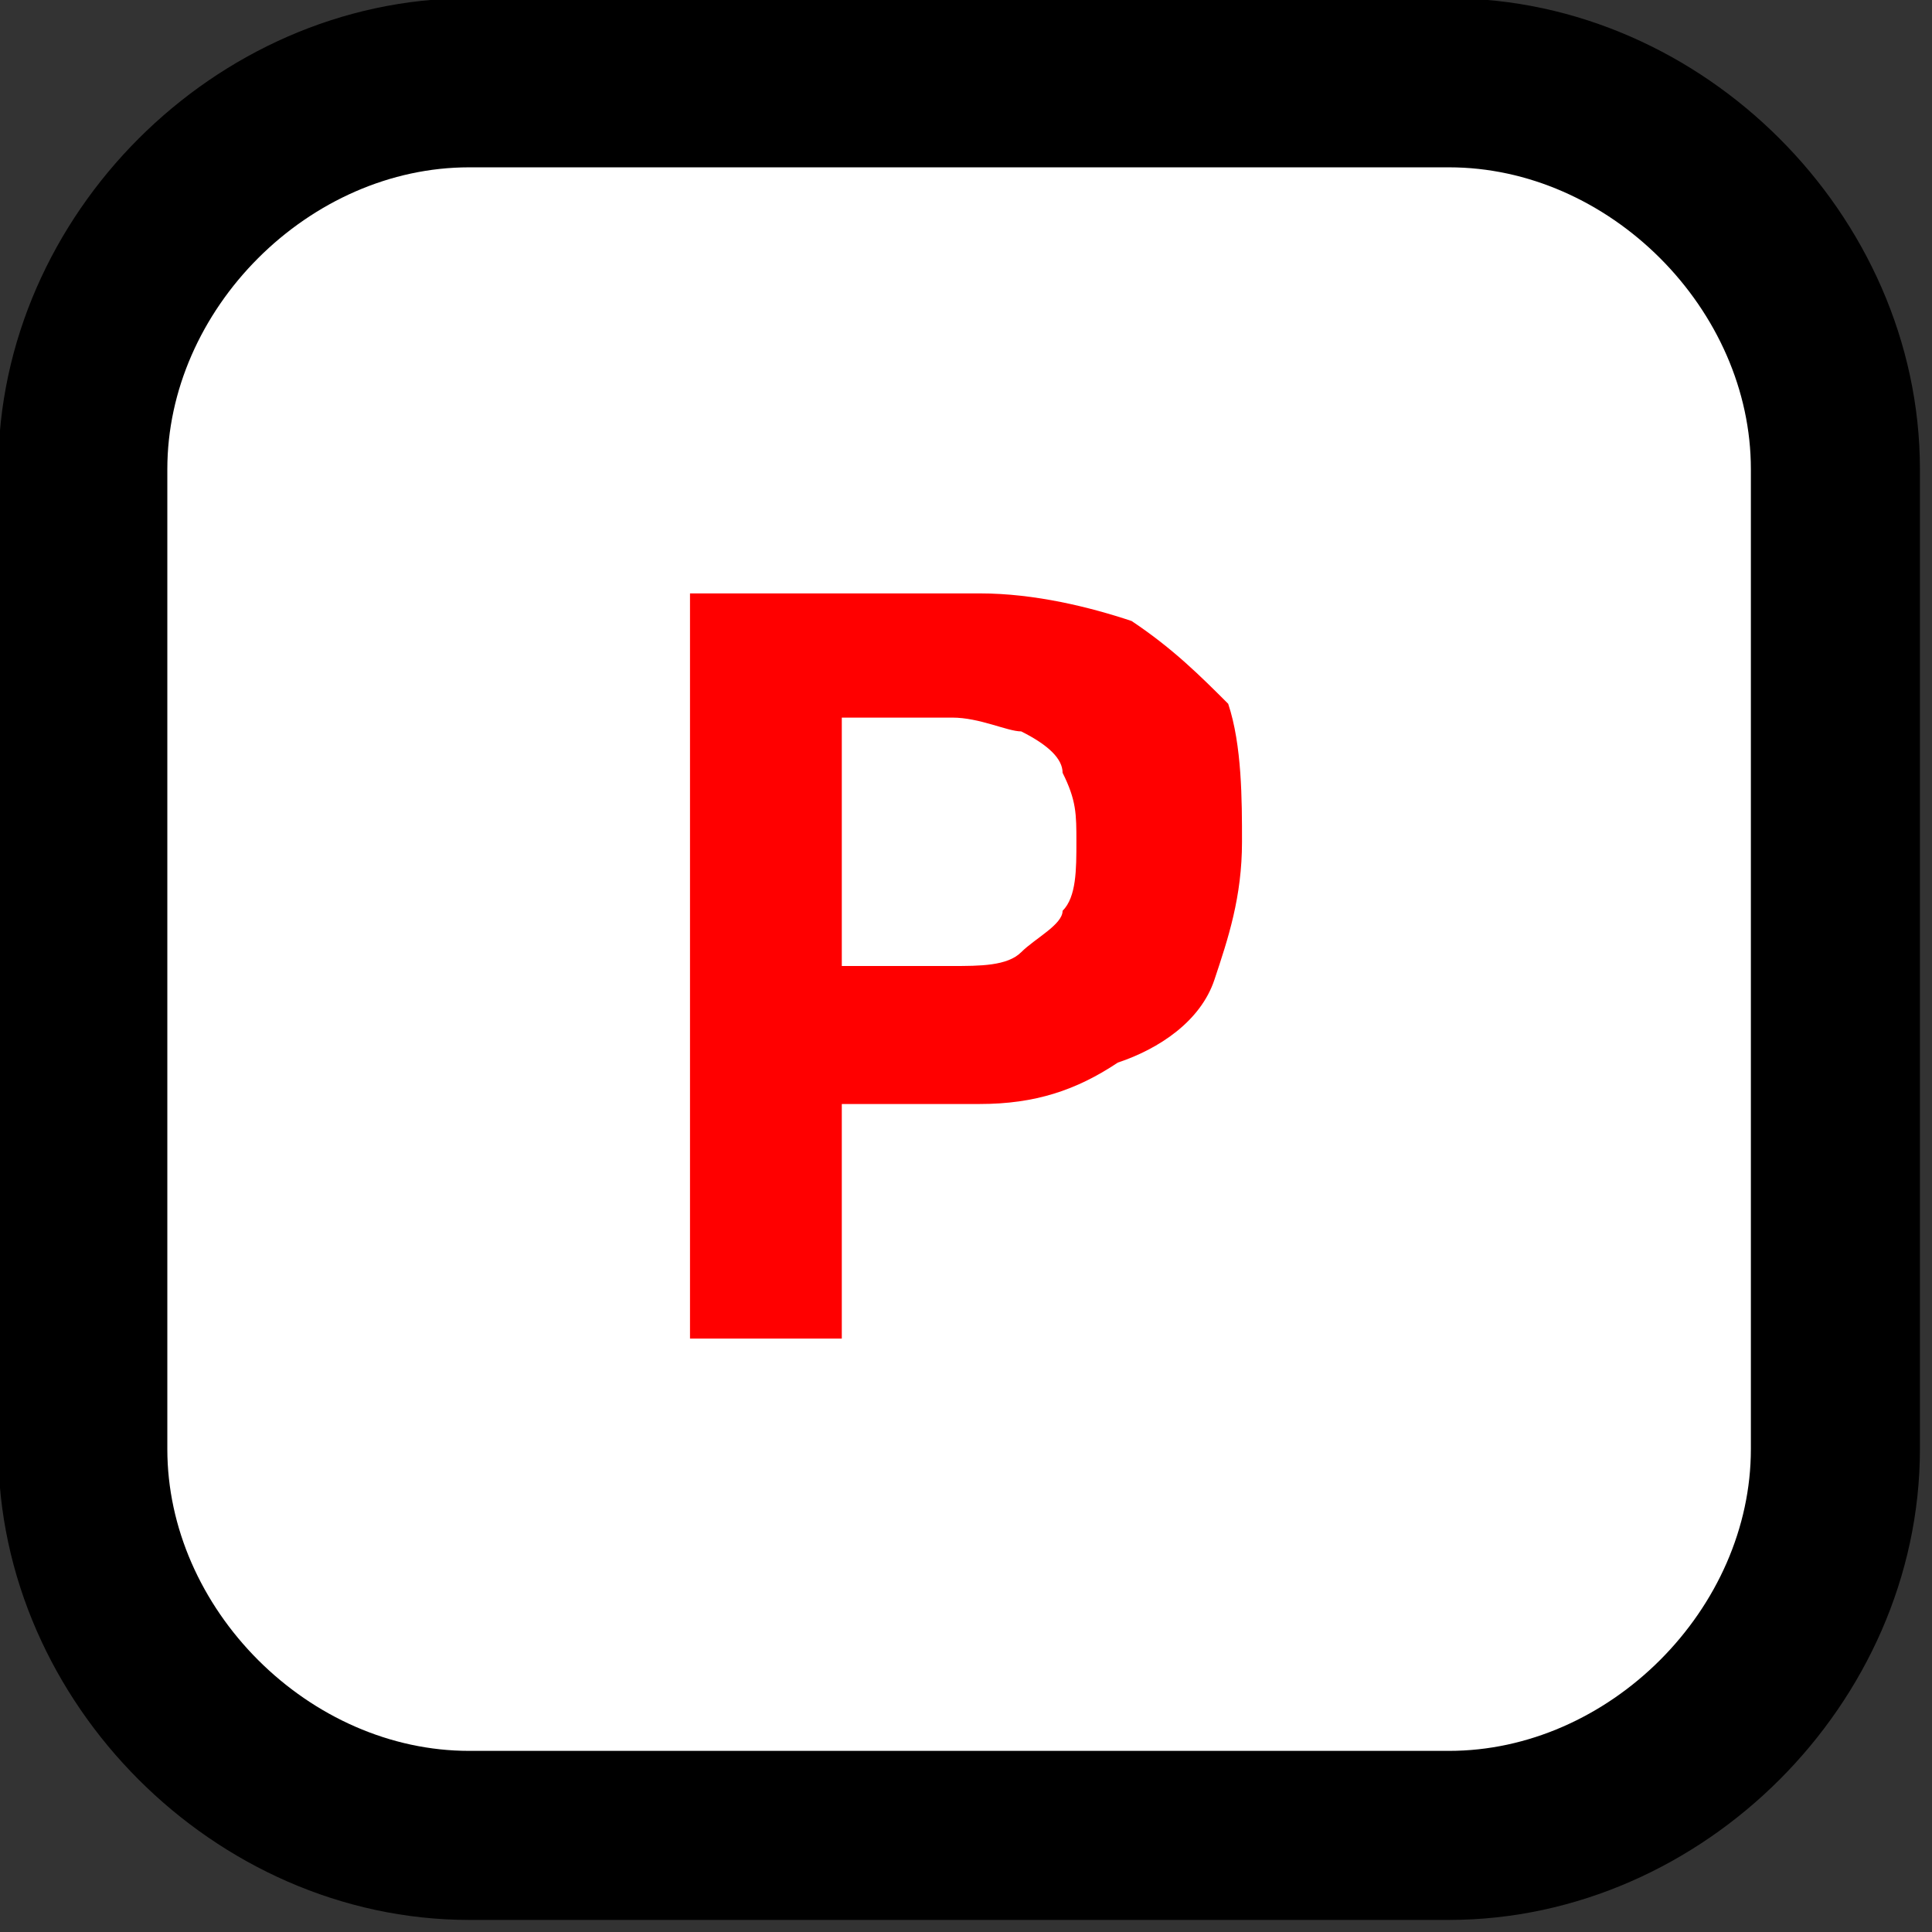 <?xml version="1.0" encoding="utf-8"?>
<!-- Generator: Adobe Illustrator 24.2.1, SVG Export Plug-In . SVG Version: 6.00 Build 0)  -->
<svg version="1.1" id="Layer_1" xmlns="http://www.w3.org/2000/svg" xmlns:xlink="http://www.w3.org/1999/xlink" x="0px" y="0px"
	 viewBox="0 0 14 14" style="enable-background:new 0 0 14 14;" xml:space="preserve">
<rect x="0" y="0" width="14" height="14" fill="#333333" stroke="none"/>
<style type="text/css">
	.st0{fill:#FFFFFF;stroke:#000000;stroke-width:1.225;stroke-miterlimit:10;}
	.st1{fill:#FF0000;}
</style>
<g>
	<path class="st0" d="M3.4,0.6h7.1c1.5,0,2.8,1.3,2.8,2.8v7.1c0,1.5-1.3,2.8-2.8,2.8H3.4c-1.5,0-2.8-1.3-2.8-2.8V3.4
		C0.6,1.9,1.9,0.6,3.4,0.6z"/>
	<g>
		<path class="st1" d="M5,9.7V4.3h2.1c0.4,0,0.8,0.1,1.1,0.2c0.3,0.2,0.5,0.4,0.7,0.6C9,5.4,9,5.8,9,6.1c0,0.4-0.1,0.7-0.2,1
			C8.7,7.4,8.4,7.6,8.1,7.7C7.8,7.9,7.5,8,7.1,8H5.7V7h1.2c0.2,0,0.4,0,0.5-0.1c0.1-0.1,0.3-0.2,0.3-0.3c0.1-0.1,0.1-0.3,0.1-0.5
			c0-0.2,0-0.3-0.1-0.5C7.7,5.5,7.6,5.4,7.4,5.3C7.3,5.3,7.1,5.2,6.9,5.2H6.1v4.5H5z"/>
	</g>
</g>
</svg>
